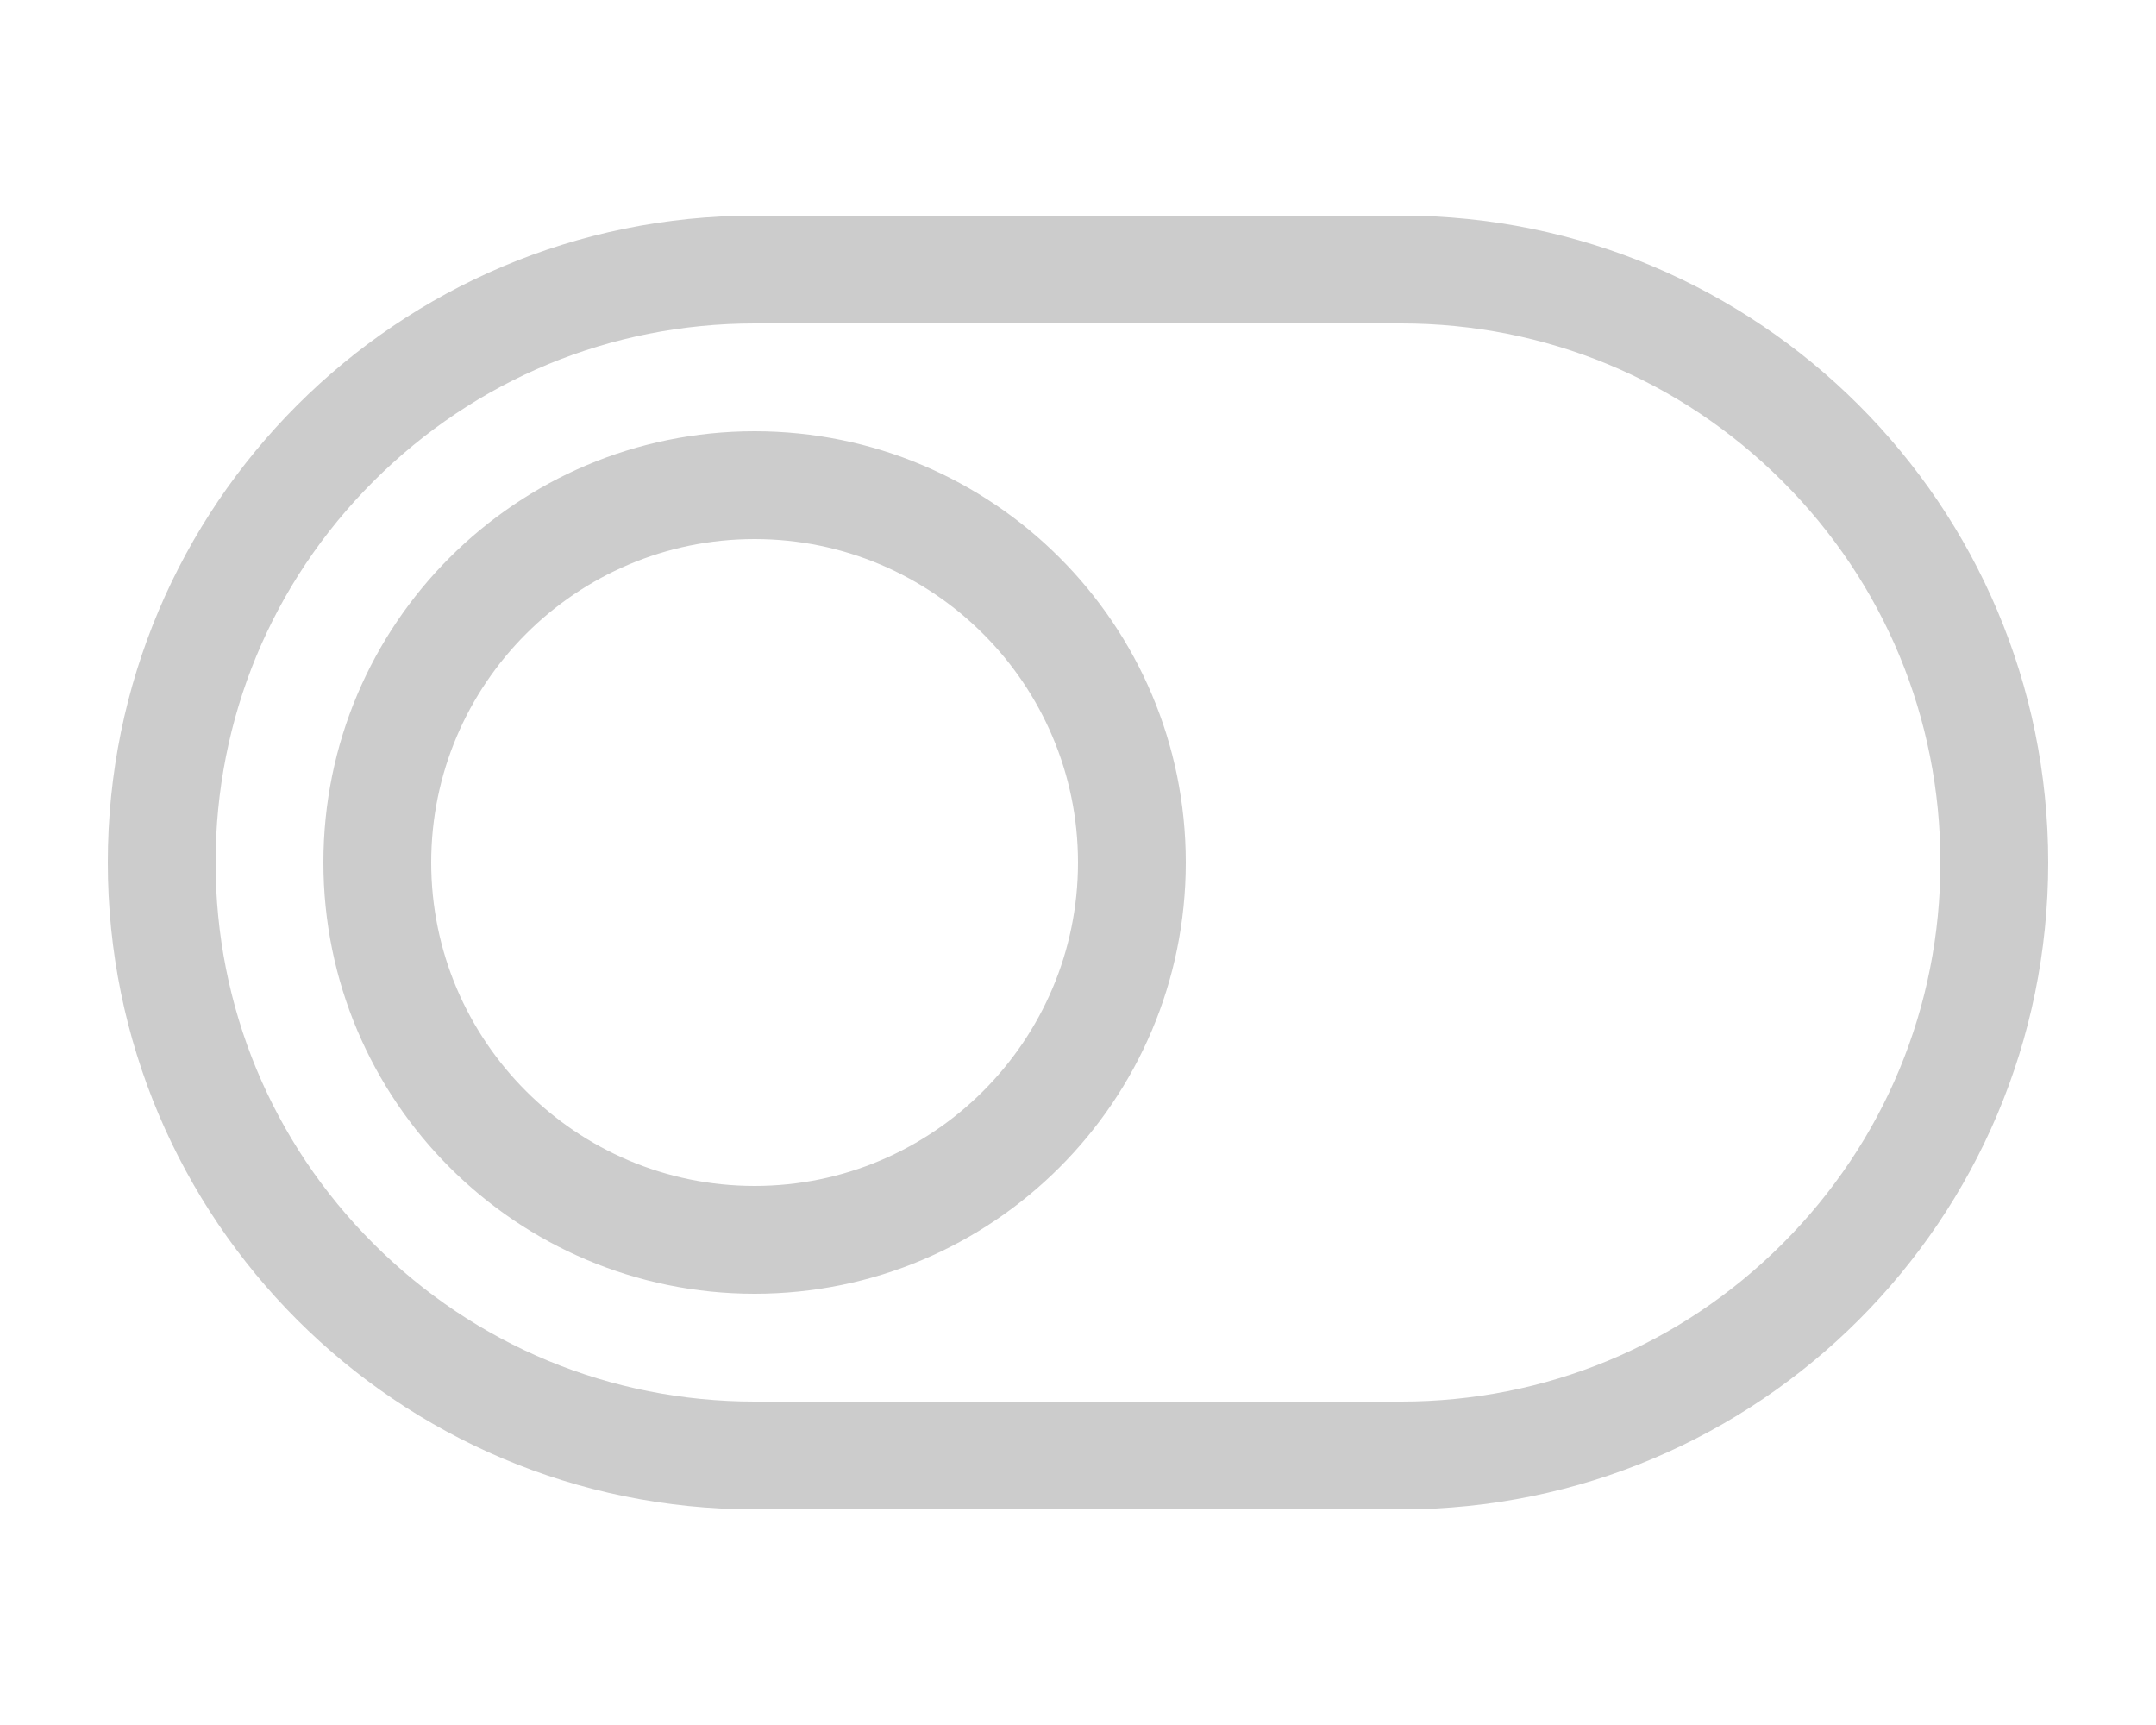 <svg version="1.1" id="Capa_1" xmlns="http://www.w3.org/2000/svg" xmlns:xlink="http://www.w3.org/1999/xlink" x="0px" y="0px" width="20px" height="16px" viewBox="0 0 576 512" style="enable-background:new 0 0 576 512;" xml:space="preserve"><path fill="#ccc" d="M384 96c42.738 0 82.917 16.643 113.137 46.863S544 213.262 544 256s-16.643 82.917-46.863 113.137S426.738 416 384 416H192c-42.738 0-82.917-16.643-113.137-46.863S32 298.738 32 256s16.643-82.917 46.863-113.137S149.262 96 192 96h192m0-32H192C85.961 64 0 149.961 0 256s85.961 192 192 192h192c106.039 0 192-85.961 192-192S490.039 64 384 64zm-192 96c52.935 0 96 43.065 96 96s-43.065 96-96 96-96-43.065-96-96 43.065-96 96-96m0-32c-70.692 0-128 57.307-128 128s57.308 128 128 128 128-57.307 128-128-57.308-128-128-128z" class=""></path></svg>